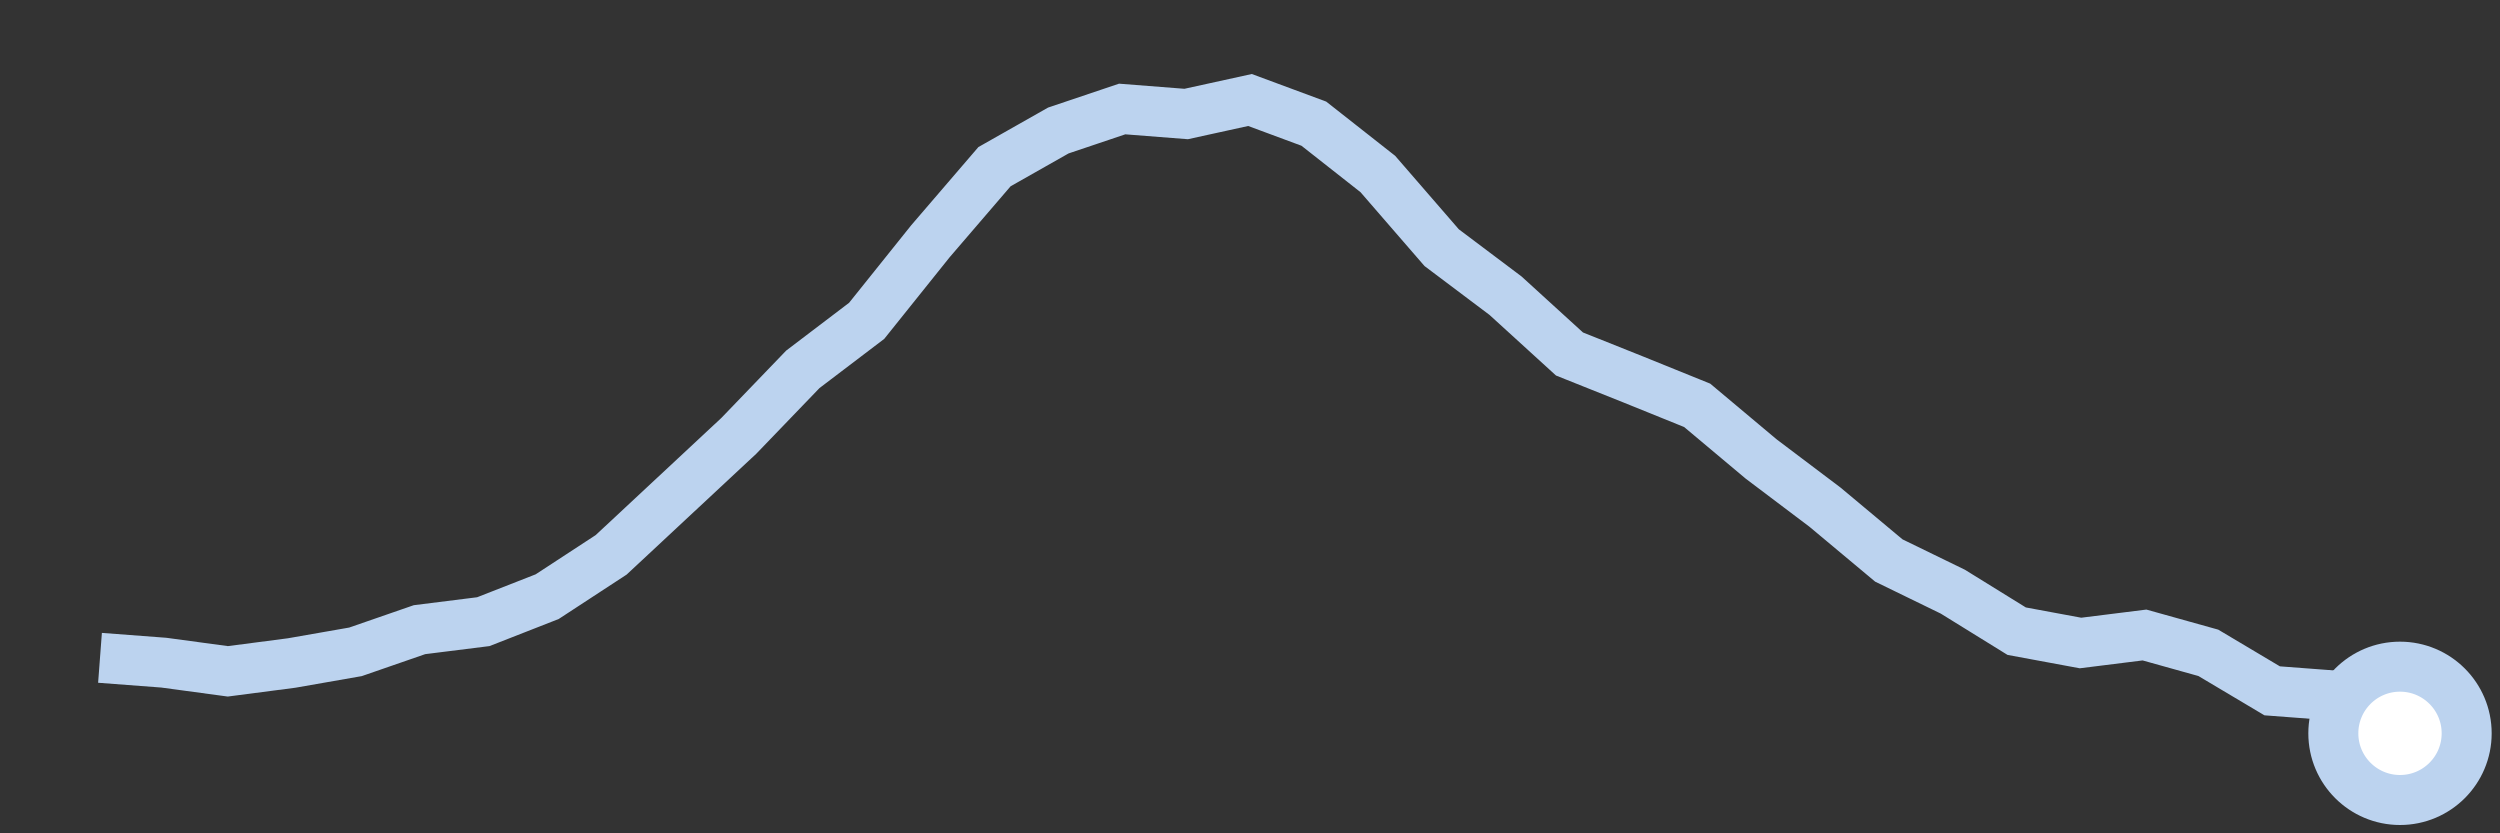 <svg height = "50"  width = "150"  version = "1.1"  xmlns = "http://www.w3.org/2000/svg">
<rect width="100%" height="100%" fill="#333333" stroke="none"/>
<polyline points="6,39.47 9.83,39.76 13.67,40.28 17.5,39.78 21.33,39.11 25.17,37.78 29,37.3 32.83,35.8 36.67,33.29 40.5,29.72 44.33,26.15 48.17,22.16 52,19.25 55.83,14.47 59.67,10 63.5,7.83 67.33,6.54 71.17,6.84 75,6 78.83,7.42 82.67,10.44 86.5,14.86 90.33,17.74 94.17,21.24 98,22.77 101.83,24.32 105.67,27.54 109.5,30.43 113.33,33.63 117.17,35.5 121,37.87 124.83,38.58 128.67,38.1 132.5,39.17 136.33,41.45 140.17,41.74 144,44" style="fill:none;stroke:#BCD3EF;stroke-width:3" />
<circle cx="144" cy="44" r="4" fill="white" stroke = "#BCD3EF" stroke-width="3"/>
</svg>
